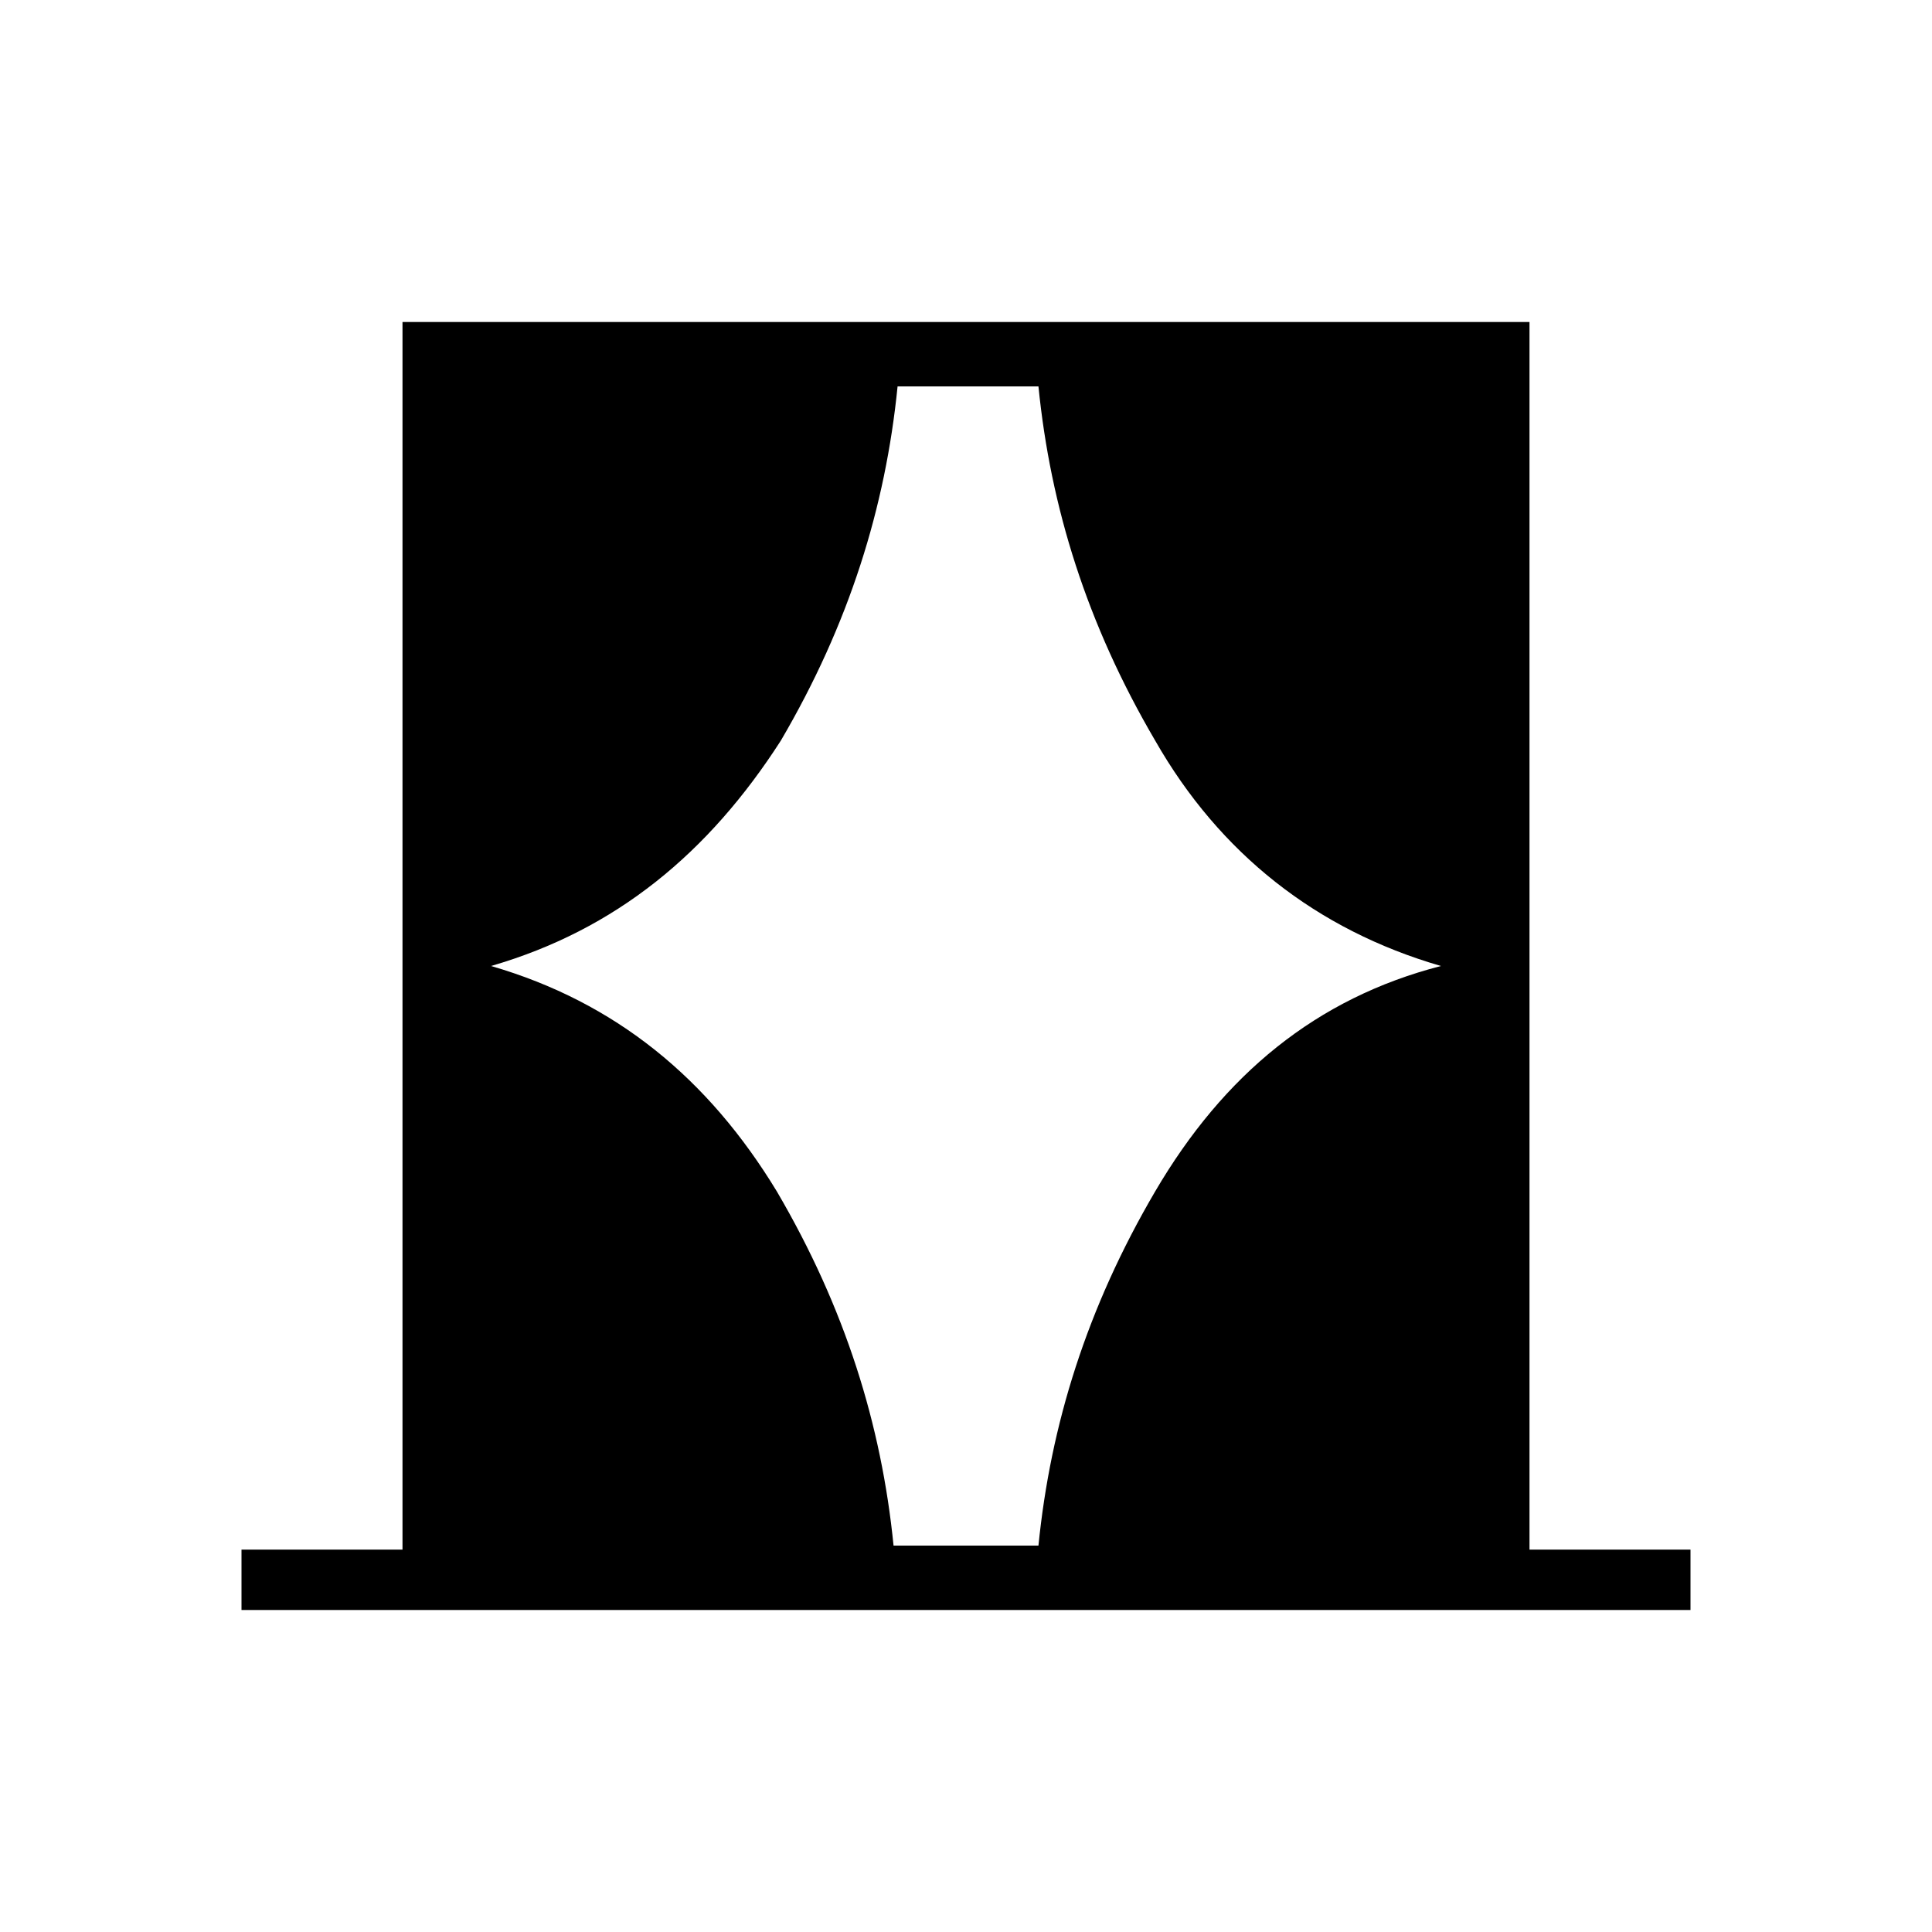 <?xml version="1.0" encoding="utf-8"?>
<!-- Generator: Adobe Illustrator 26.3.1, SVG Export Plug-In . SVG Version: 6.00 Build 0)  -->
<svg version="1.1" id="Слой_1" xmlns="http://www.w3.org/2000/svg" xmlns:xlink="http://www.w3.org/1999/xlink" x="0px" y="0px"
	 viewBox="0 0 48 48" style="enable-background:new 0 0 48 48;" xml:space="preserve">
<path d="M6,40v-1.5h4V8h28v30.5h4V40H6z M12.2,24c3.1,0.9,5.4,2.8,7.1,5.6c1.7,2.9,2.6,5.8,2.9,8.8h3.6c0.3-3,1.2-5.9,2.9-8.8
	c1.7-2.9,4-4.8,7.1-5.6c-3.1-0.9-5.5-2.8-7.1-5.6c-1.7-2.9-2.6-5.8-2.9-8.8h-3.5c-0.3,3-1.2,5.9-2.9,8.8
	C17.6,21.2,15.3,23.1,12.2,24z"/>
</svg>
